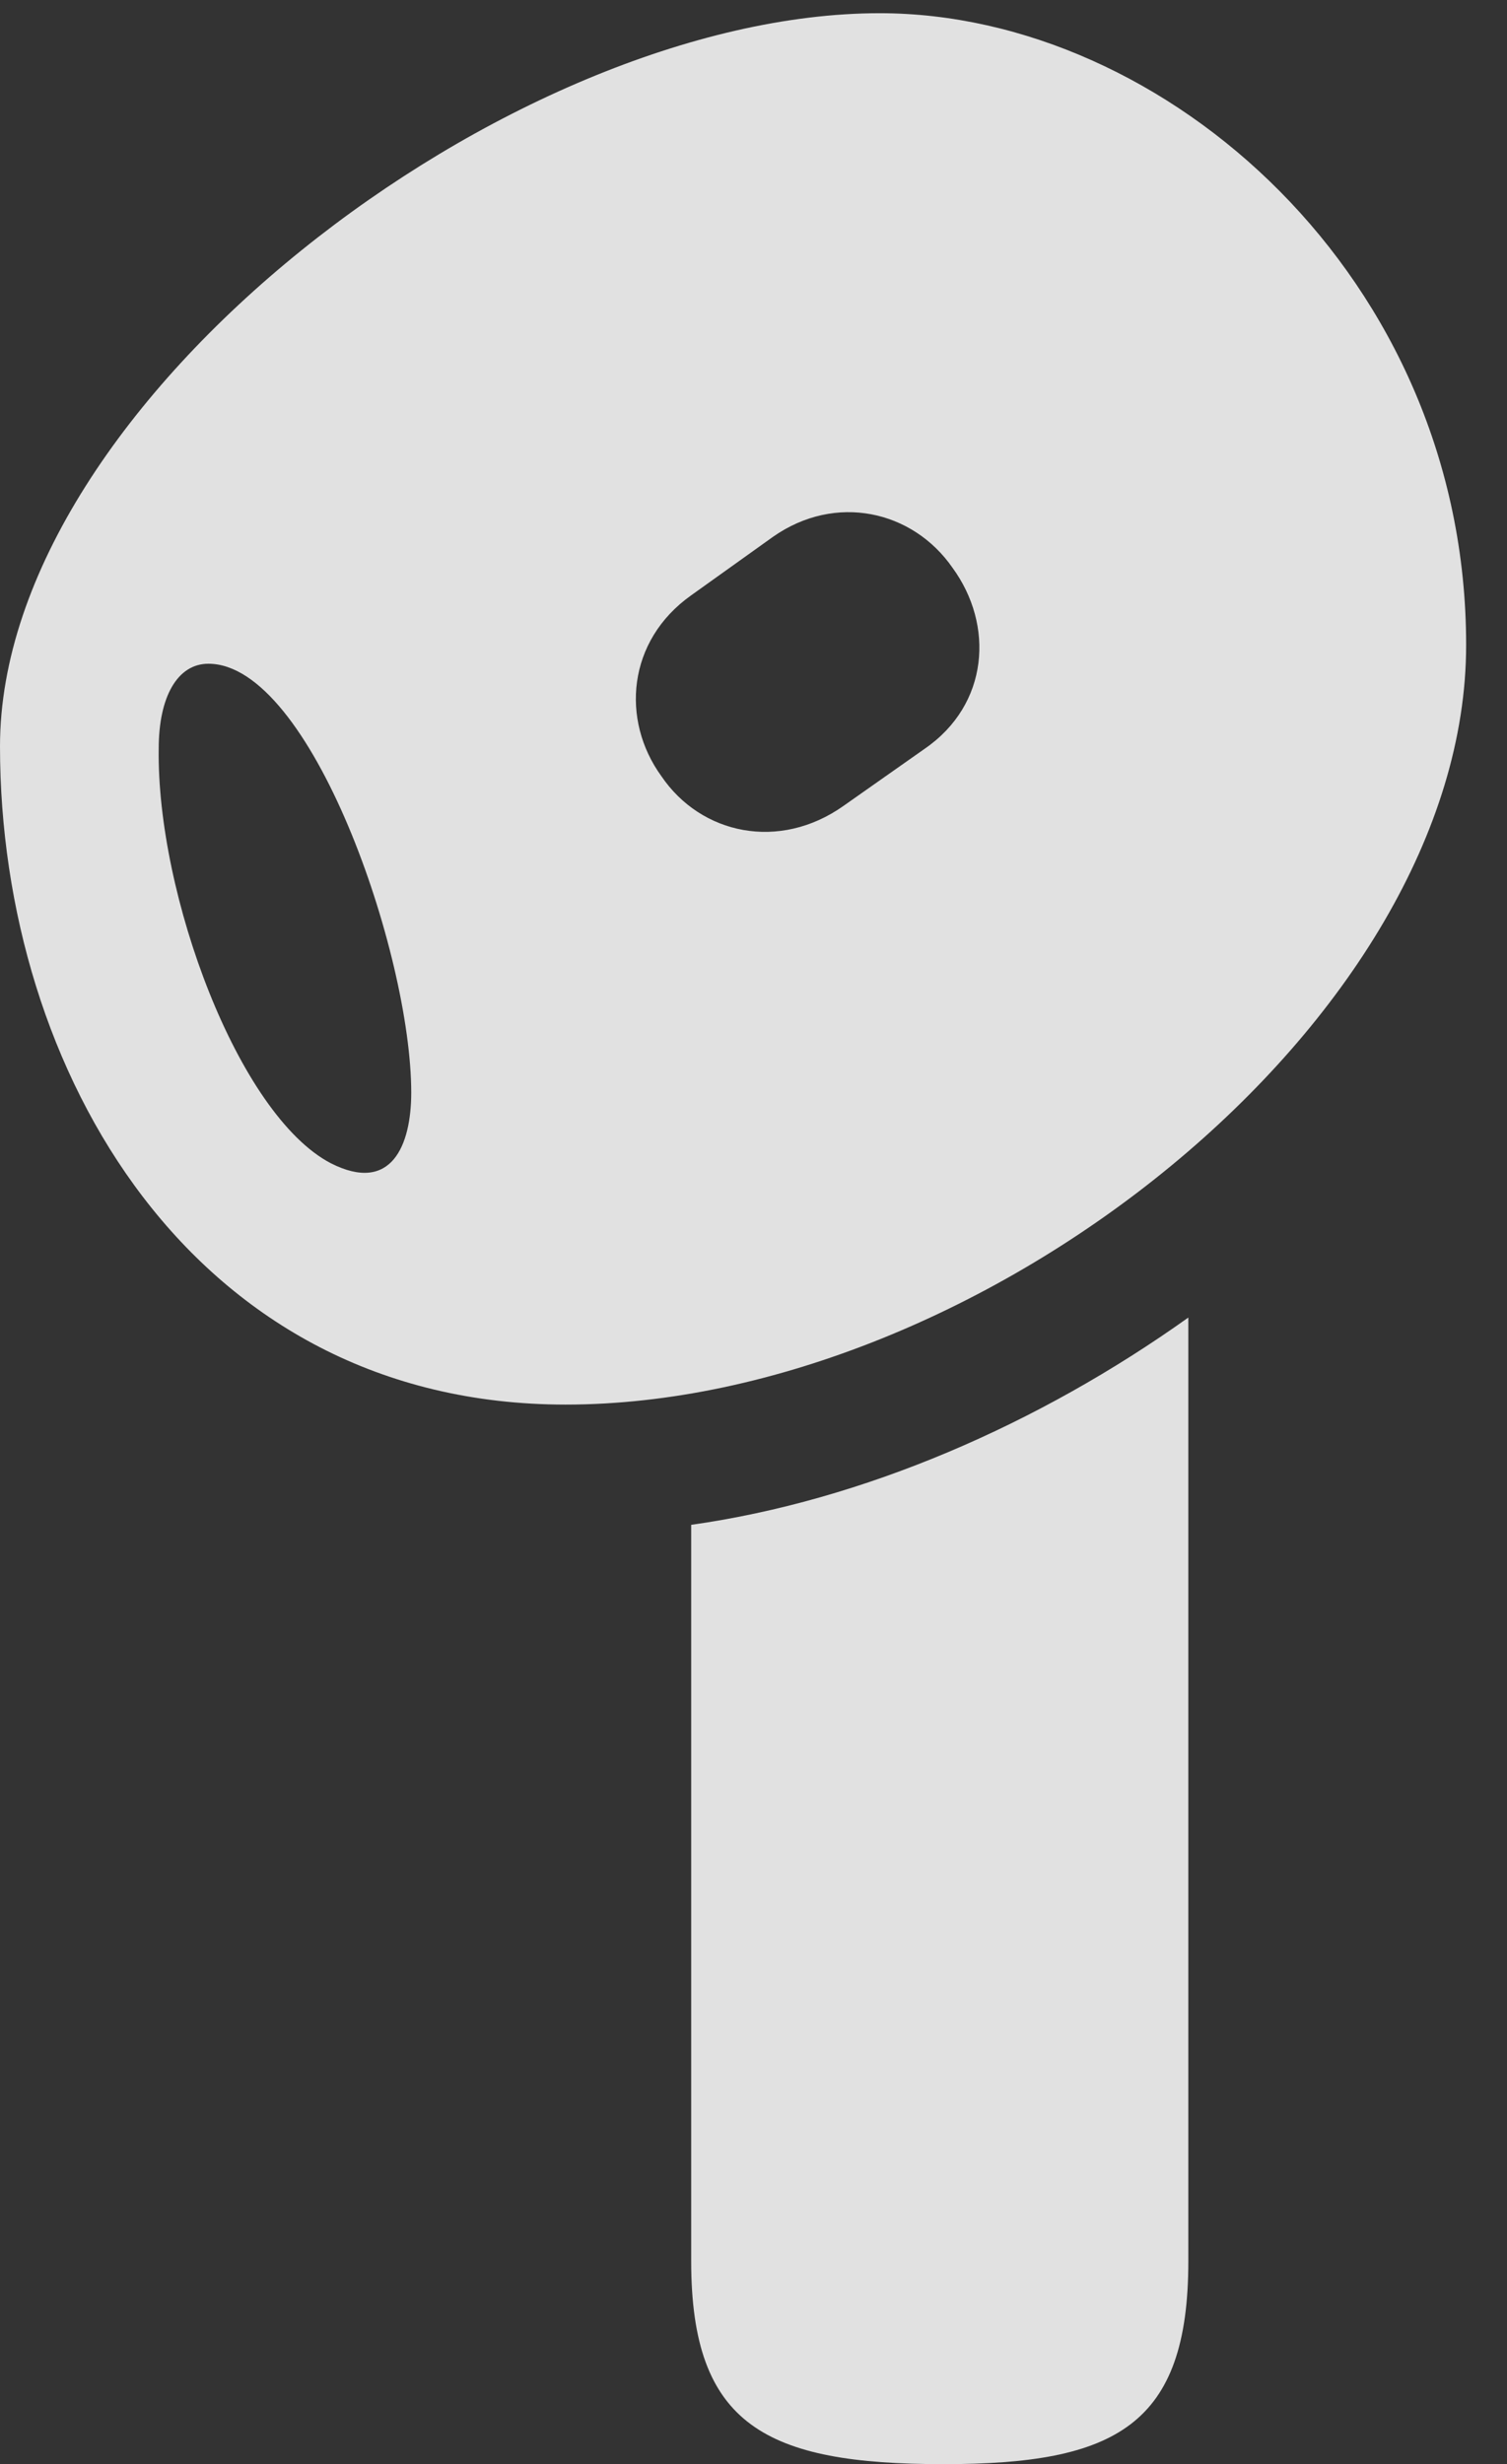 <?xml version="1.0" encoding="UTF-8"?>
<!--Generator: Apple Native CoreSVG 341-->
<!DOCTYPE svg
PUBLIC "-//W3C//DTD SVG 1.1//EN"
       "http://www.w3.org/Graphics/SVG/1.1/DTD/svg11.dtd">
<svg version="1.1" xmlns="http://www.w3.org/2000/svg" xmlns:xlink="http://www.w3.org/1999/xlink" viewBox="0 0 13.35 21.826">
 <rect x="0" y="0" width="13.35" height="21.826" fill="#333333" stroke="none"/>
 <g>
  <rect height="21.826" opacity="0" width="13.35" x="0" y="0"/>
  <path d="M5.01 12.441C8.691 12.441 12.988 9.033 12.988 5.713C12.988 2.461 10.322 0.117 7.793 0.117C4.521 0.117 0 3.555 0 6.611C0 9.482 1.709 12.441 5.01 12.441ZM2.93 10.303C2.109 9.873 1.387 7.92 1.406 6.631C1.406 6.172 1.572 5.879 1.846 5.879C2.754 5.879 3.643 8.447 3.643 9.678C3.643 10.146 3.467 10.576 2.93 10.303ZM5.859 6.875C5.498 6.377 5.557 5.674 6.123 5.273L6.846 4.756C7.402 4.365 8.086 4.521 8.438 5.029C8.809 5.537 8.76 6.24 8.193 6.631L7.471 7.139C6.904 7.539 6.211 7.393 5.859 6.875ZM6.123 13.506L6.123 20.029C6.123 21.484 6.787 21.826 8.359 21.826C9.883 21.826 10.527 21.484 10.527 20.029L10.527 11.67C9.199 12.617 7.646 13.291 6.123 13.506Z" fill="white" fill-opacity="0.85"/>
 </g>
</svg>

